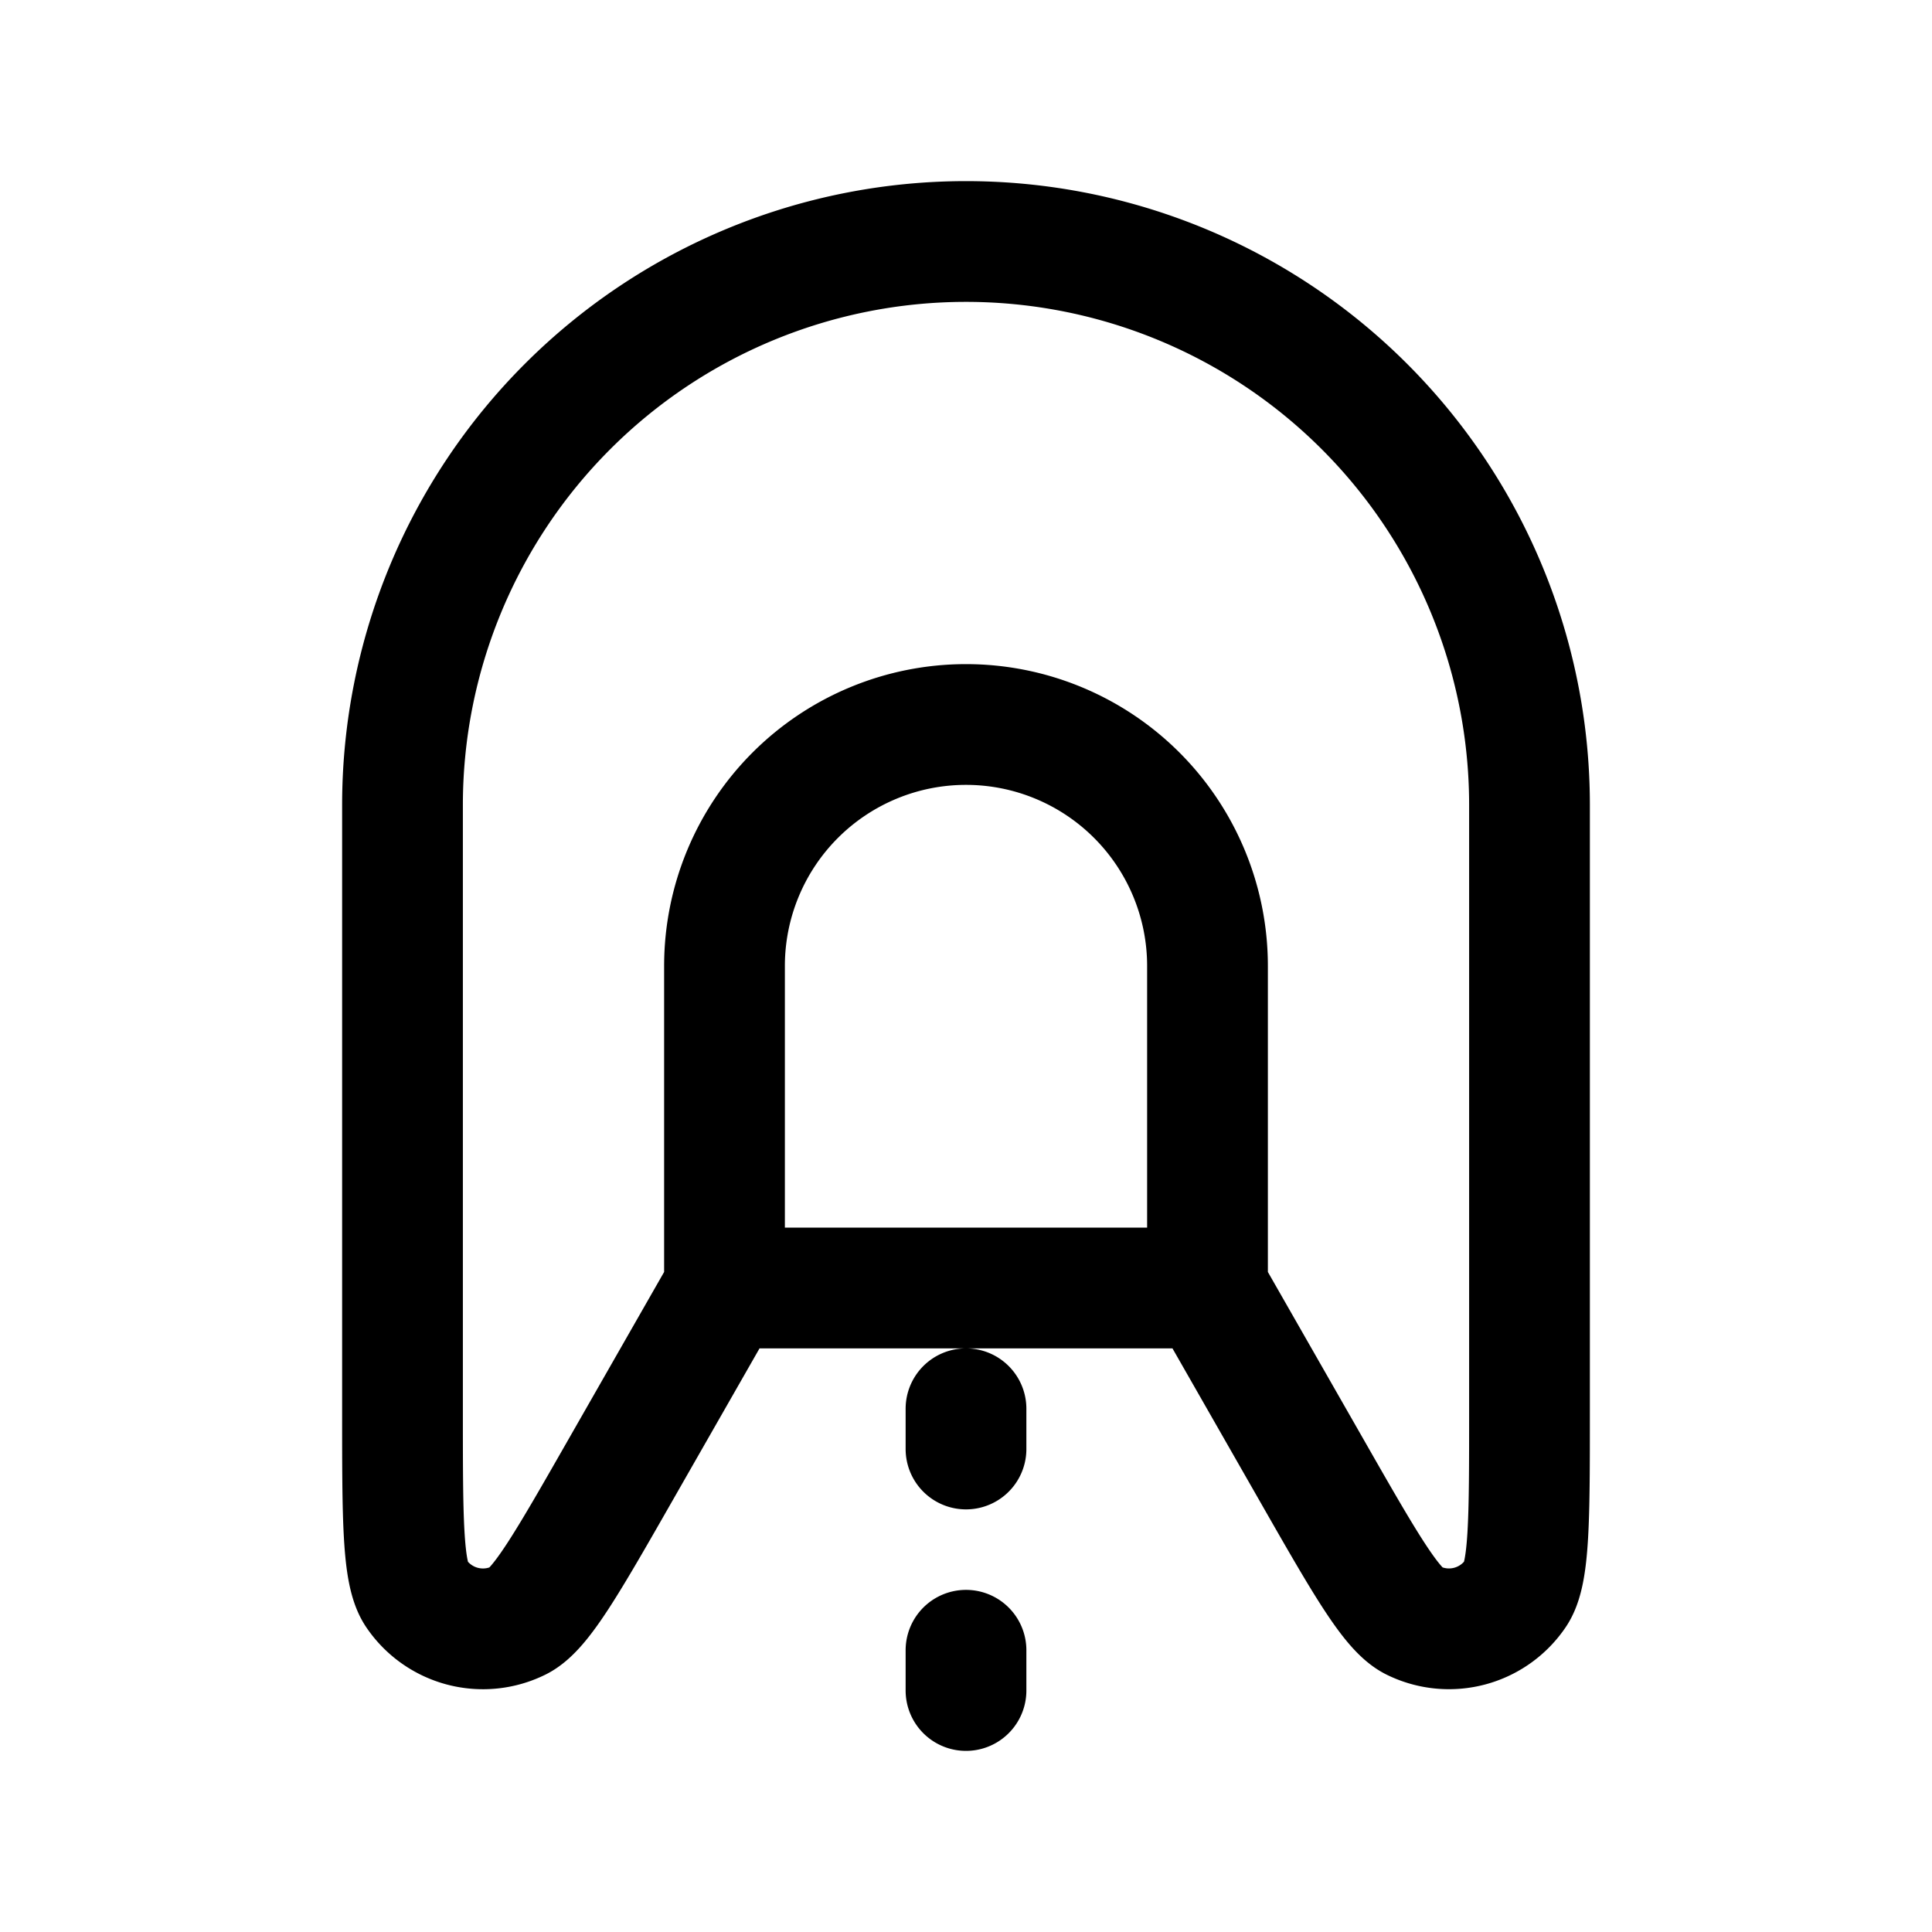 <svg xmlns="http://www.w3.org/2000/svg" width="24" height="24" viewBox="0 0 24 24" fill="none">
    <path stroke="currentColor" stroke-linecap="round" stroke-linejoin="round" stroke-width="1.5" d="M15 16v-4a3 3 0 0 0-3-3v0a3 3 0 0 0-3 3v4m6 0 1.286 2.25c.665 1.164.998 1.746 1.272 1.881a1 1 0 0 0 1.27-.337C19 19.54 19 18.87 19 17.529V10a7 7 0 0 0-7-7v0a7 7 0 0 0-7 7v7.529c0 1.34 0 2.011.171 2.265a1 1 0 0 0 1.271.337c.274-.135.607-.717 1.272-1.881L9 16m6 0H9m3 1.5v.5m0 2.5v.5"/>
</svg>